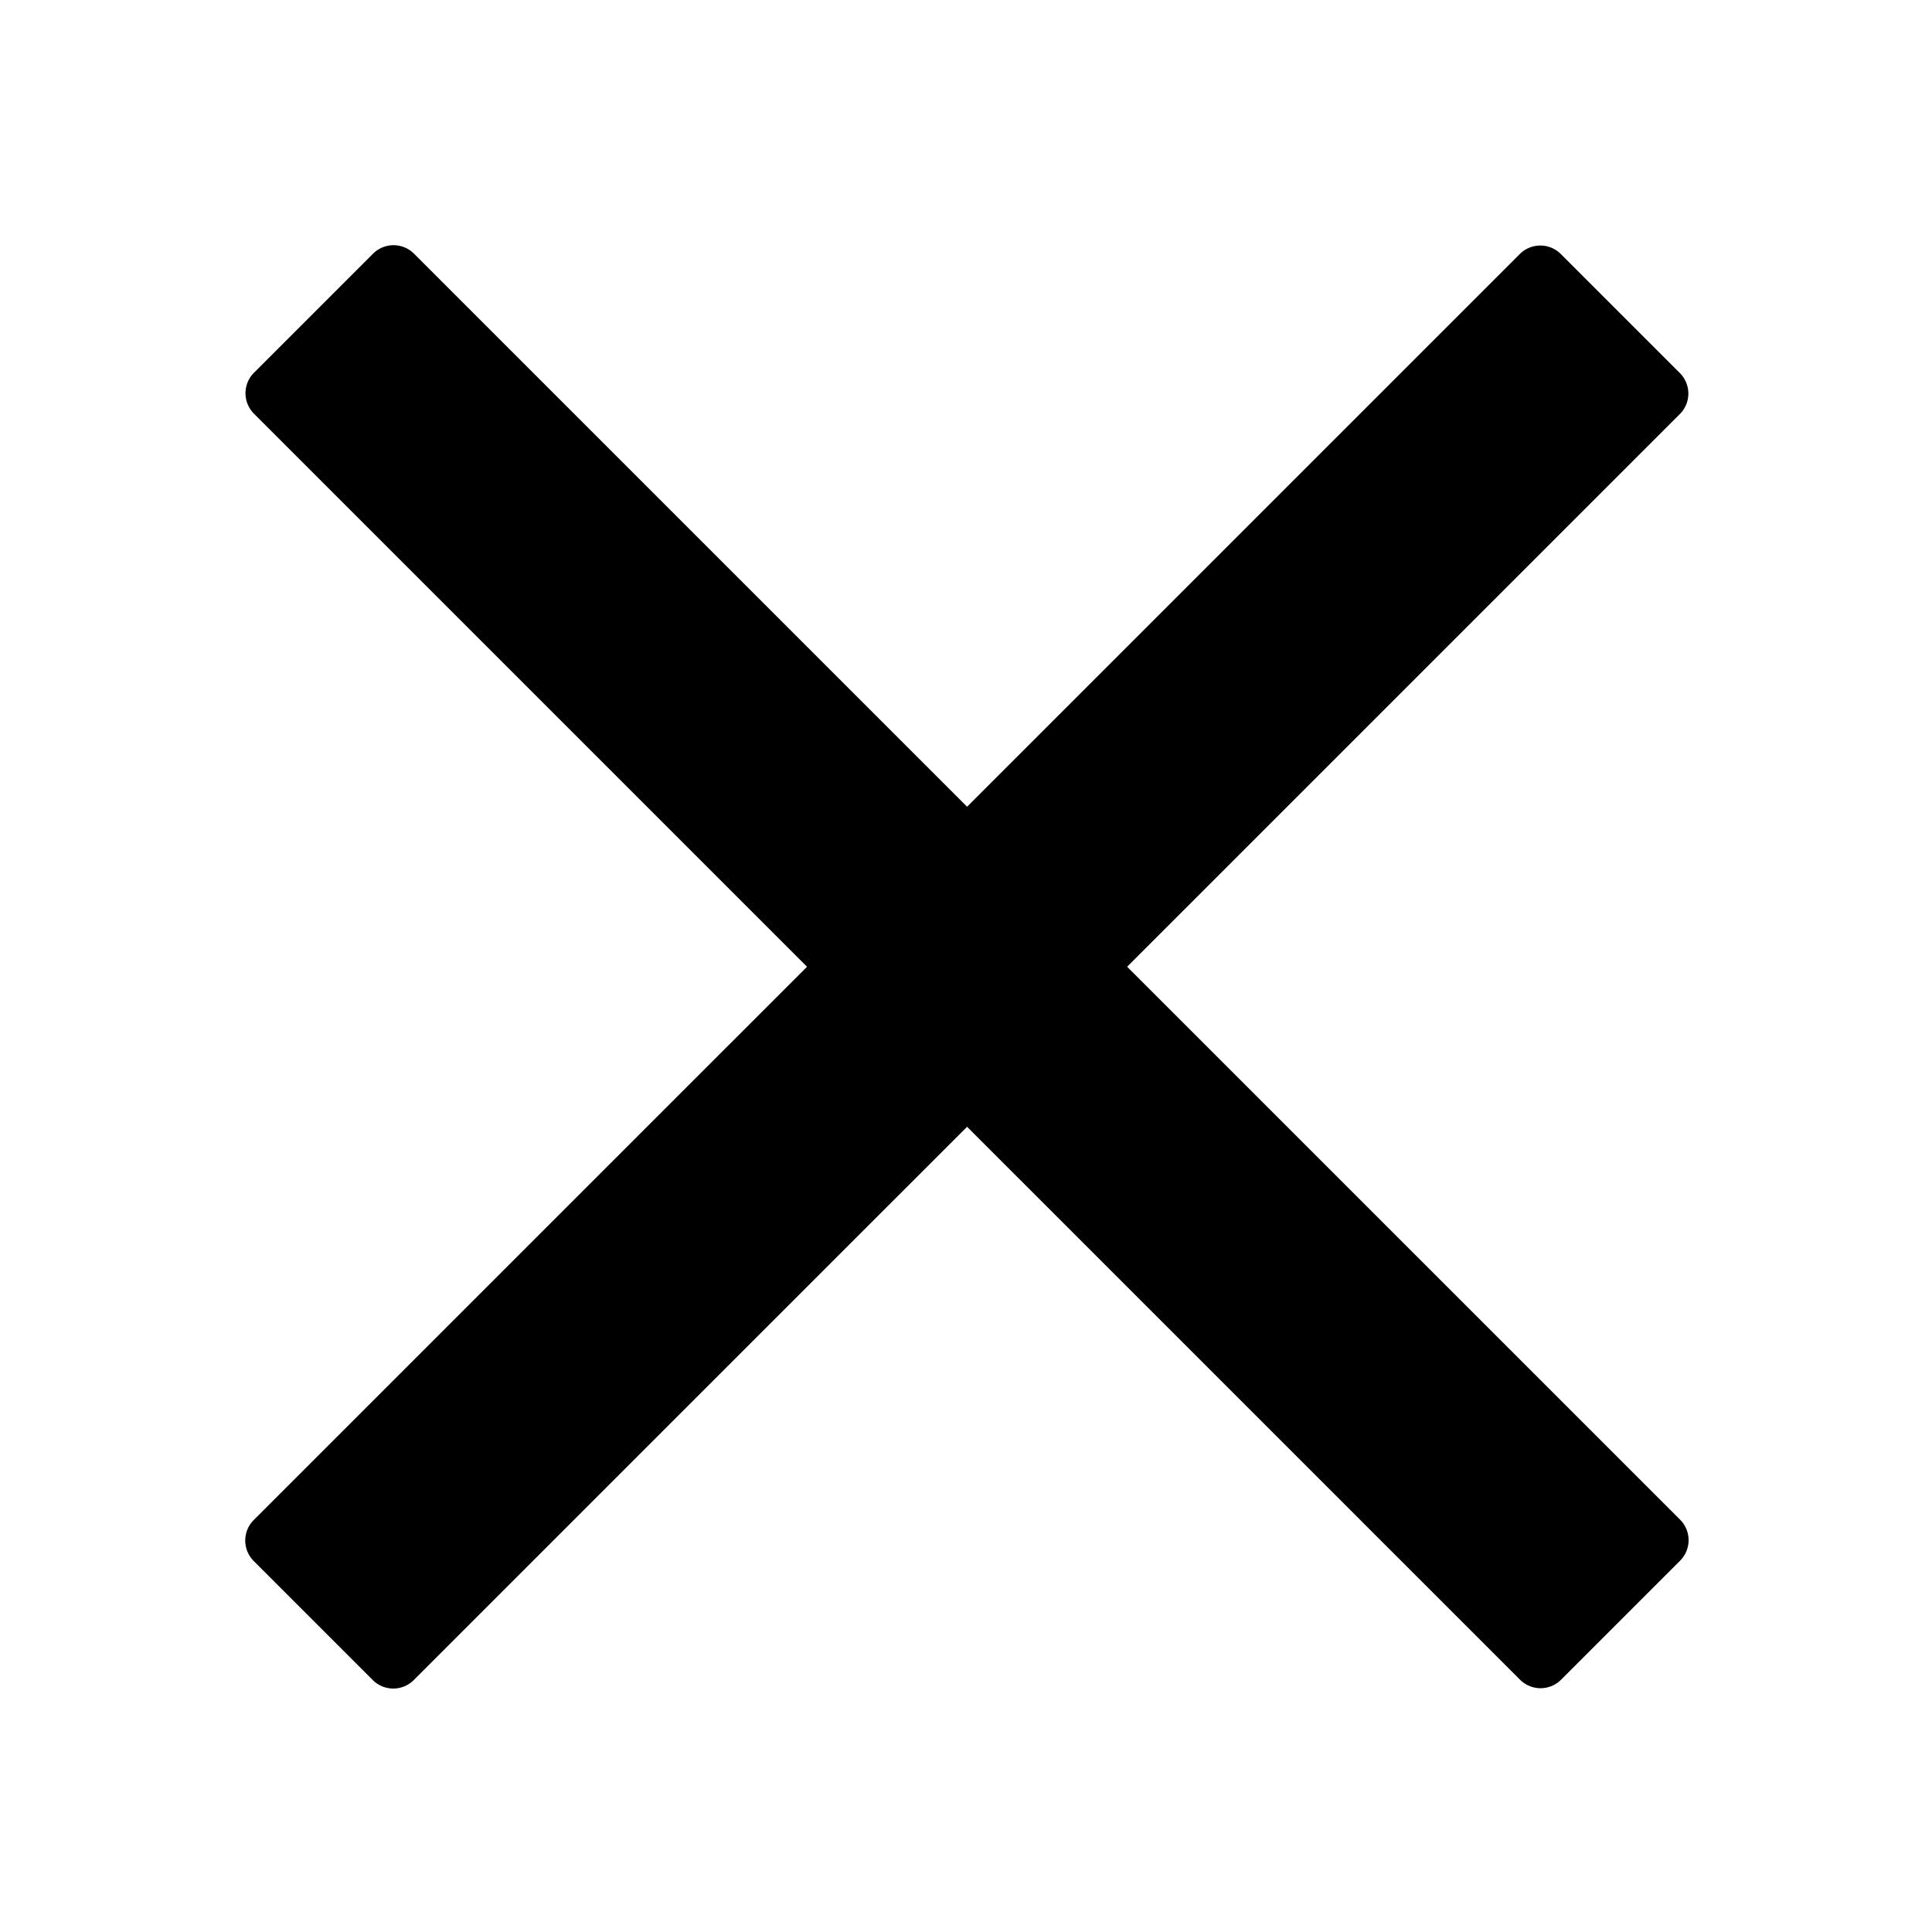 <svg xmlns="http://www.w3.org/2000/svg" width="1024" height="1024" viewBox="0 0 1024 1024">
<defs>
    <style>
      .cls-1 {
        fill-rule: evenodd;
      }
    </style>
  </defs>
  <path id="Times" class="cls-1" d="M827.275,134.646l63.079,63.075a15.38,15.38,0,0,1,0,21.75L219.323,890.459a15.381,15.381,0,0,1-21.751,0l-63.079-63.075a15.38,15.38,0,0,1,0-21.75l671.03-670.988A15.382,15.382,0,0,1,827.275,134.646Z"/>
  <path id="Times-2" data-name="Times" class="cls-1" d="M134.623,197.543L197.7,134.468a15.381,15.381,0,0,1,21.751,0l671.03,670.989a15.378,15.378,0,0,1,0,21.75L827.4,890.282a15.381,15.381,0,0,1-21.751,0L134.623,219.293A15.378,15.378,0,0,1,134.623,197.543Z"/>
</svg>
